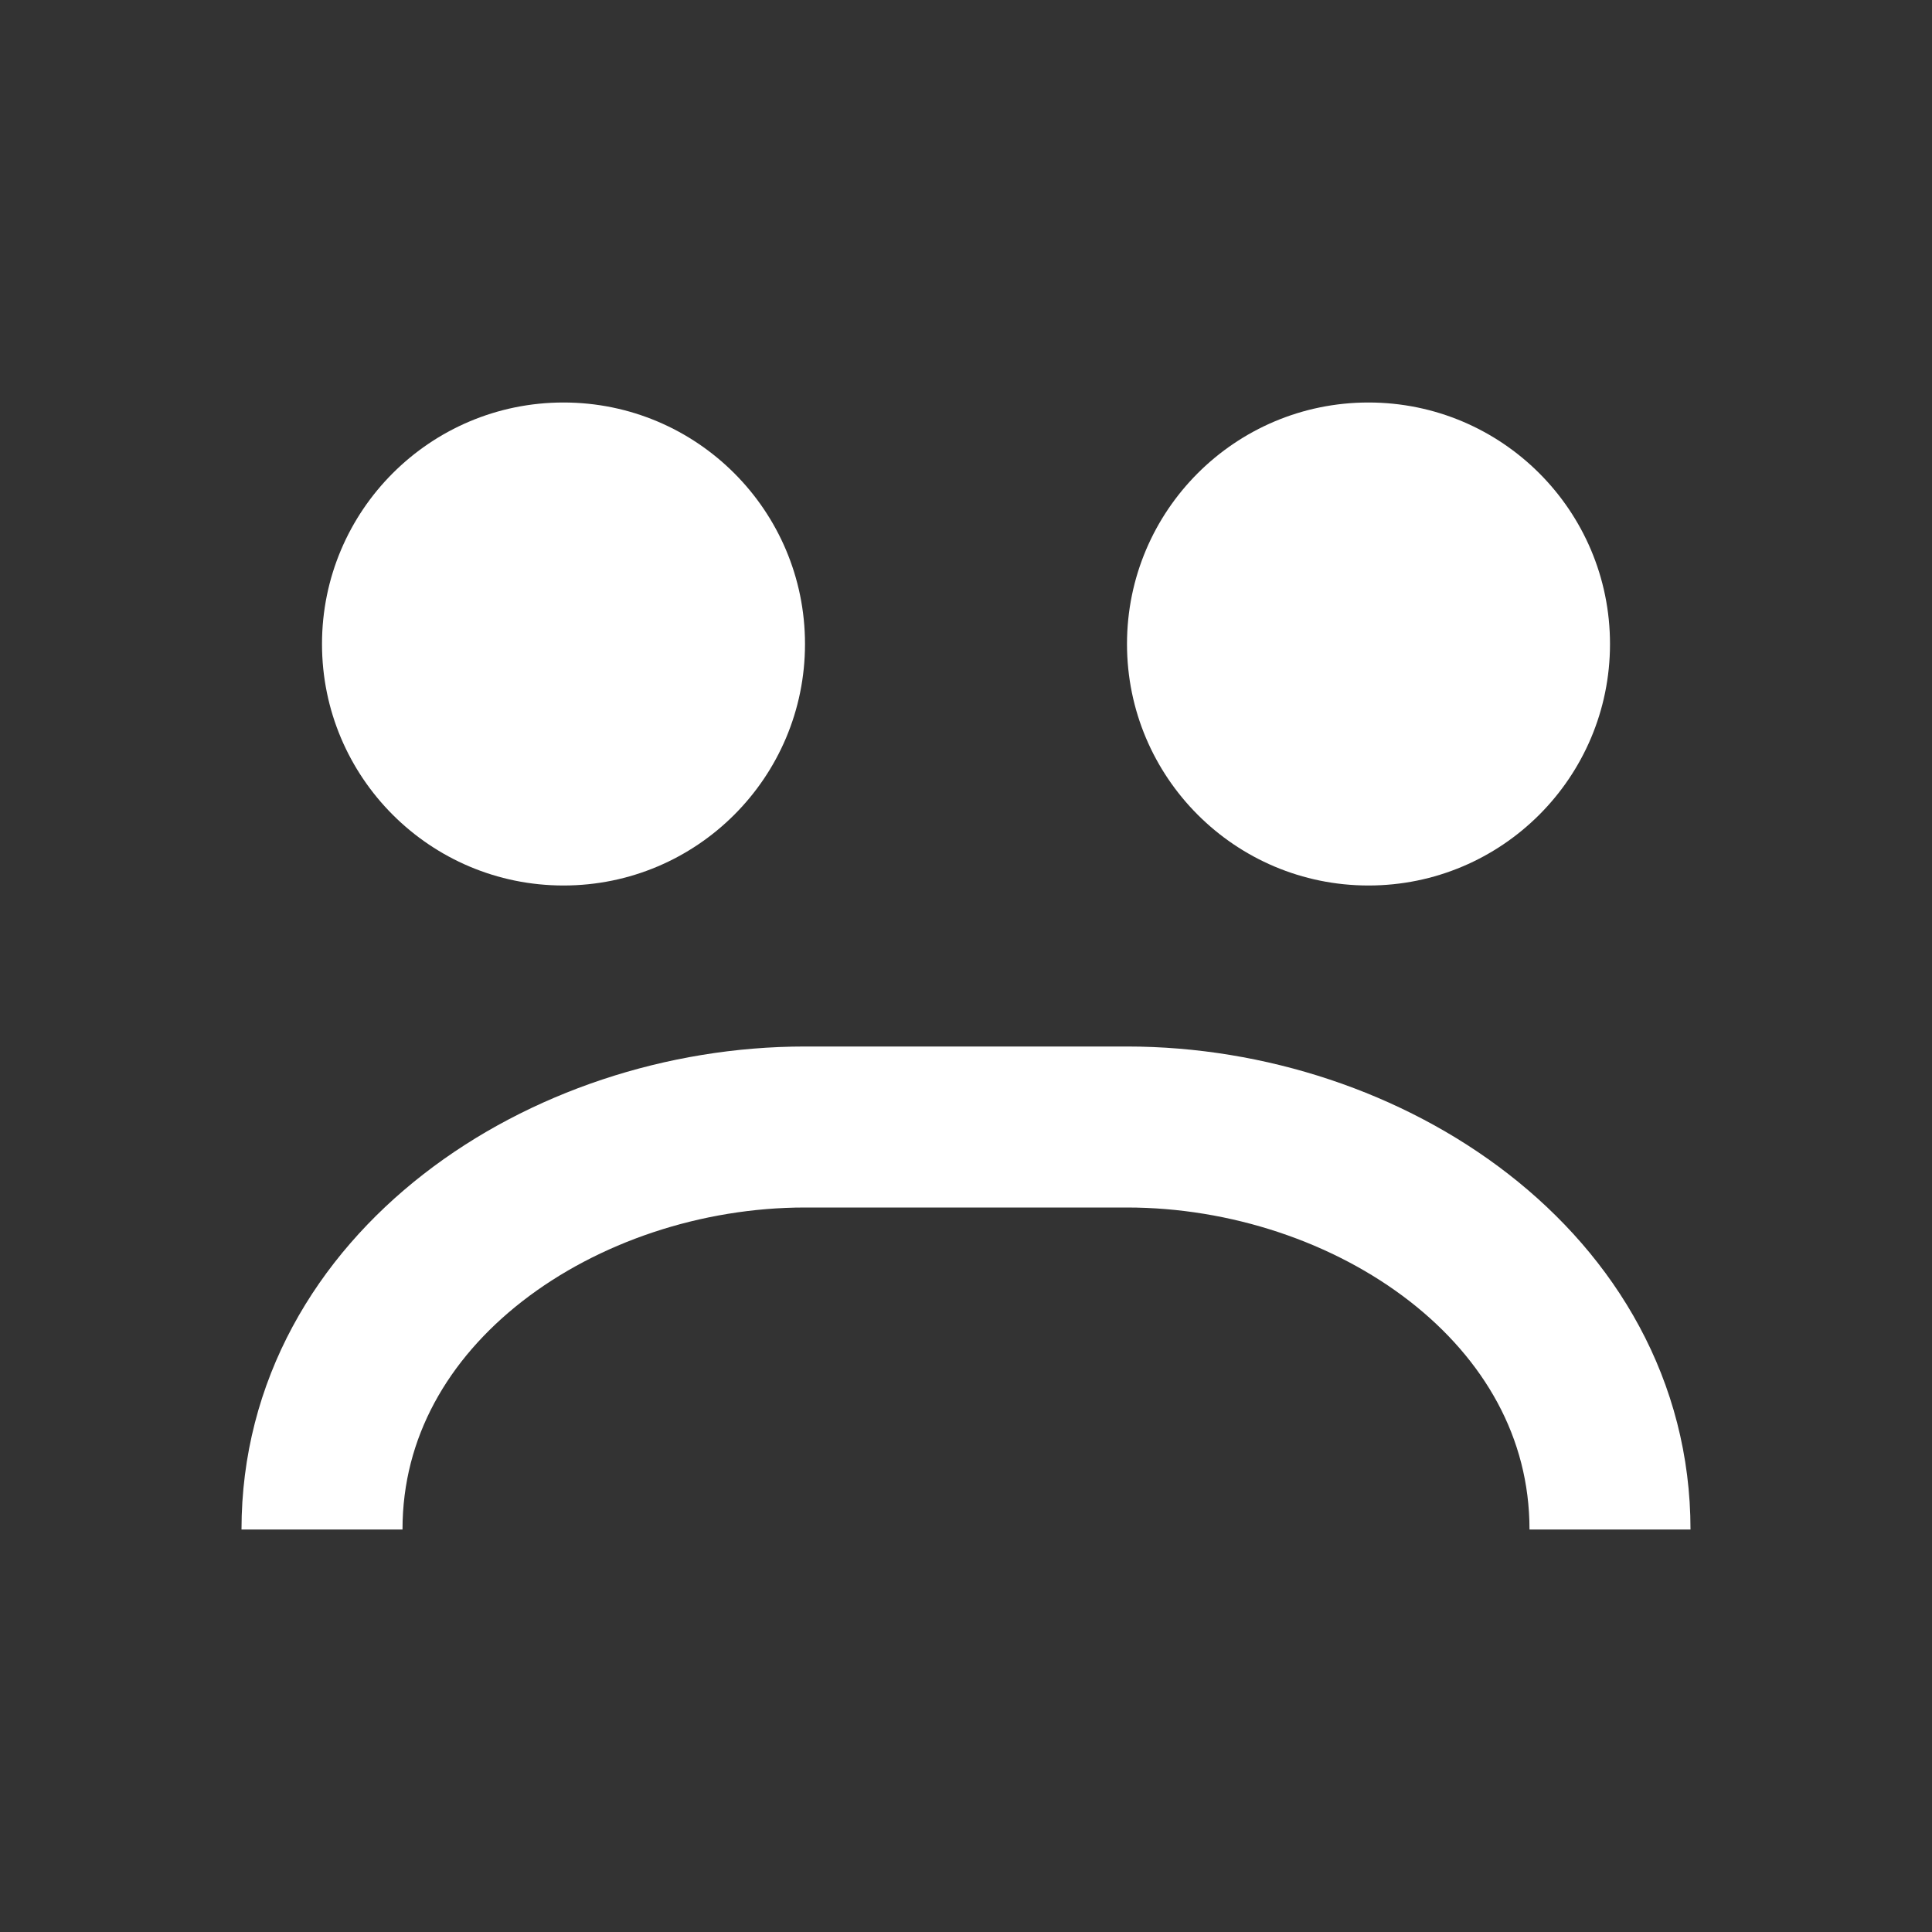 <svg viewBox='0 0 24 24' xmlns='http://www.w3.org/2000/svg'><rect x="0" y="0" width="24" height="24" fill="#333333" stroke="none"/><circle cx='7' cy='8' r='3' fill='#fff'/><circle cx='17' cy='8' r='3' fill='#fff'/><path d='M4 19c0-3 3-5 6-5h4c3 0 6 2 6 5' stroke='#fff' stroke-width='2' fill='none'/></svg>